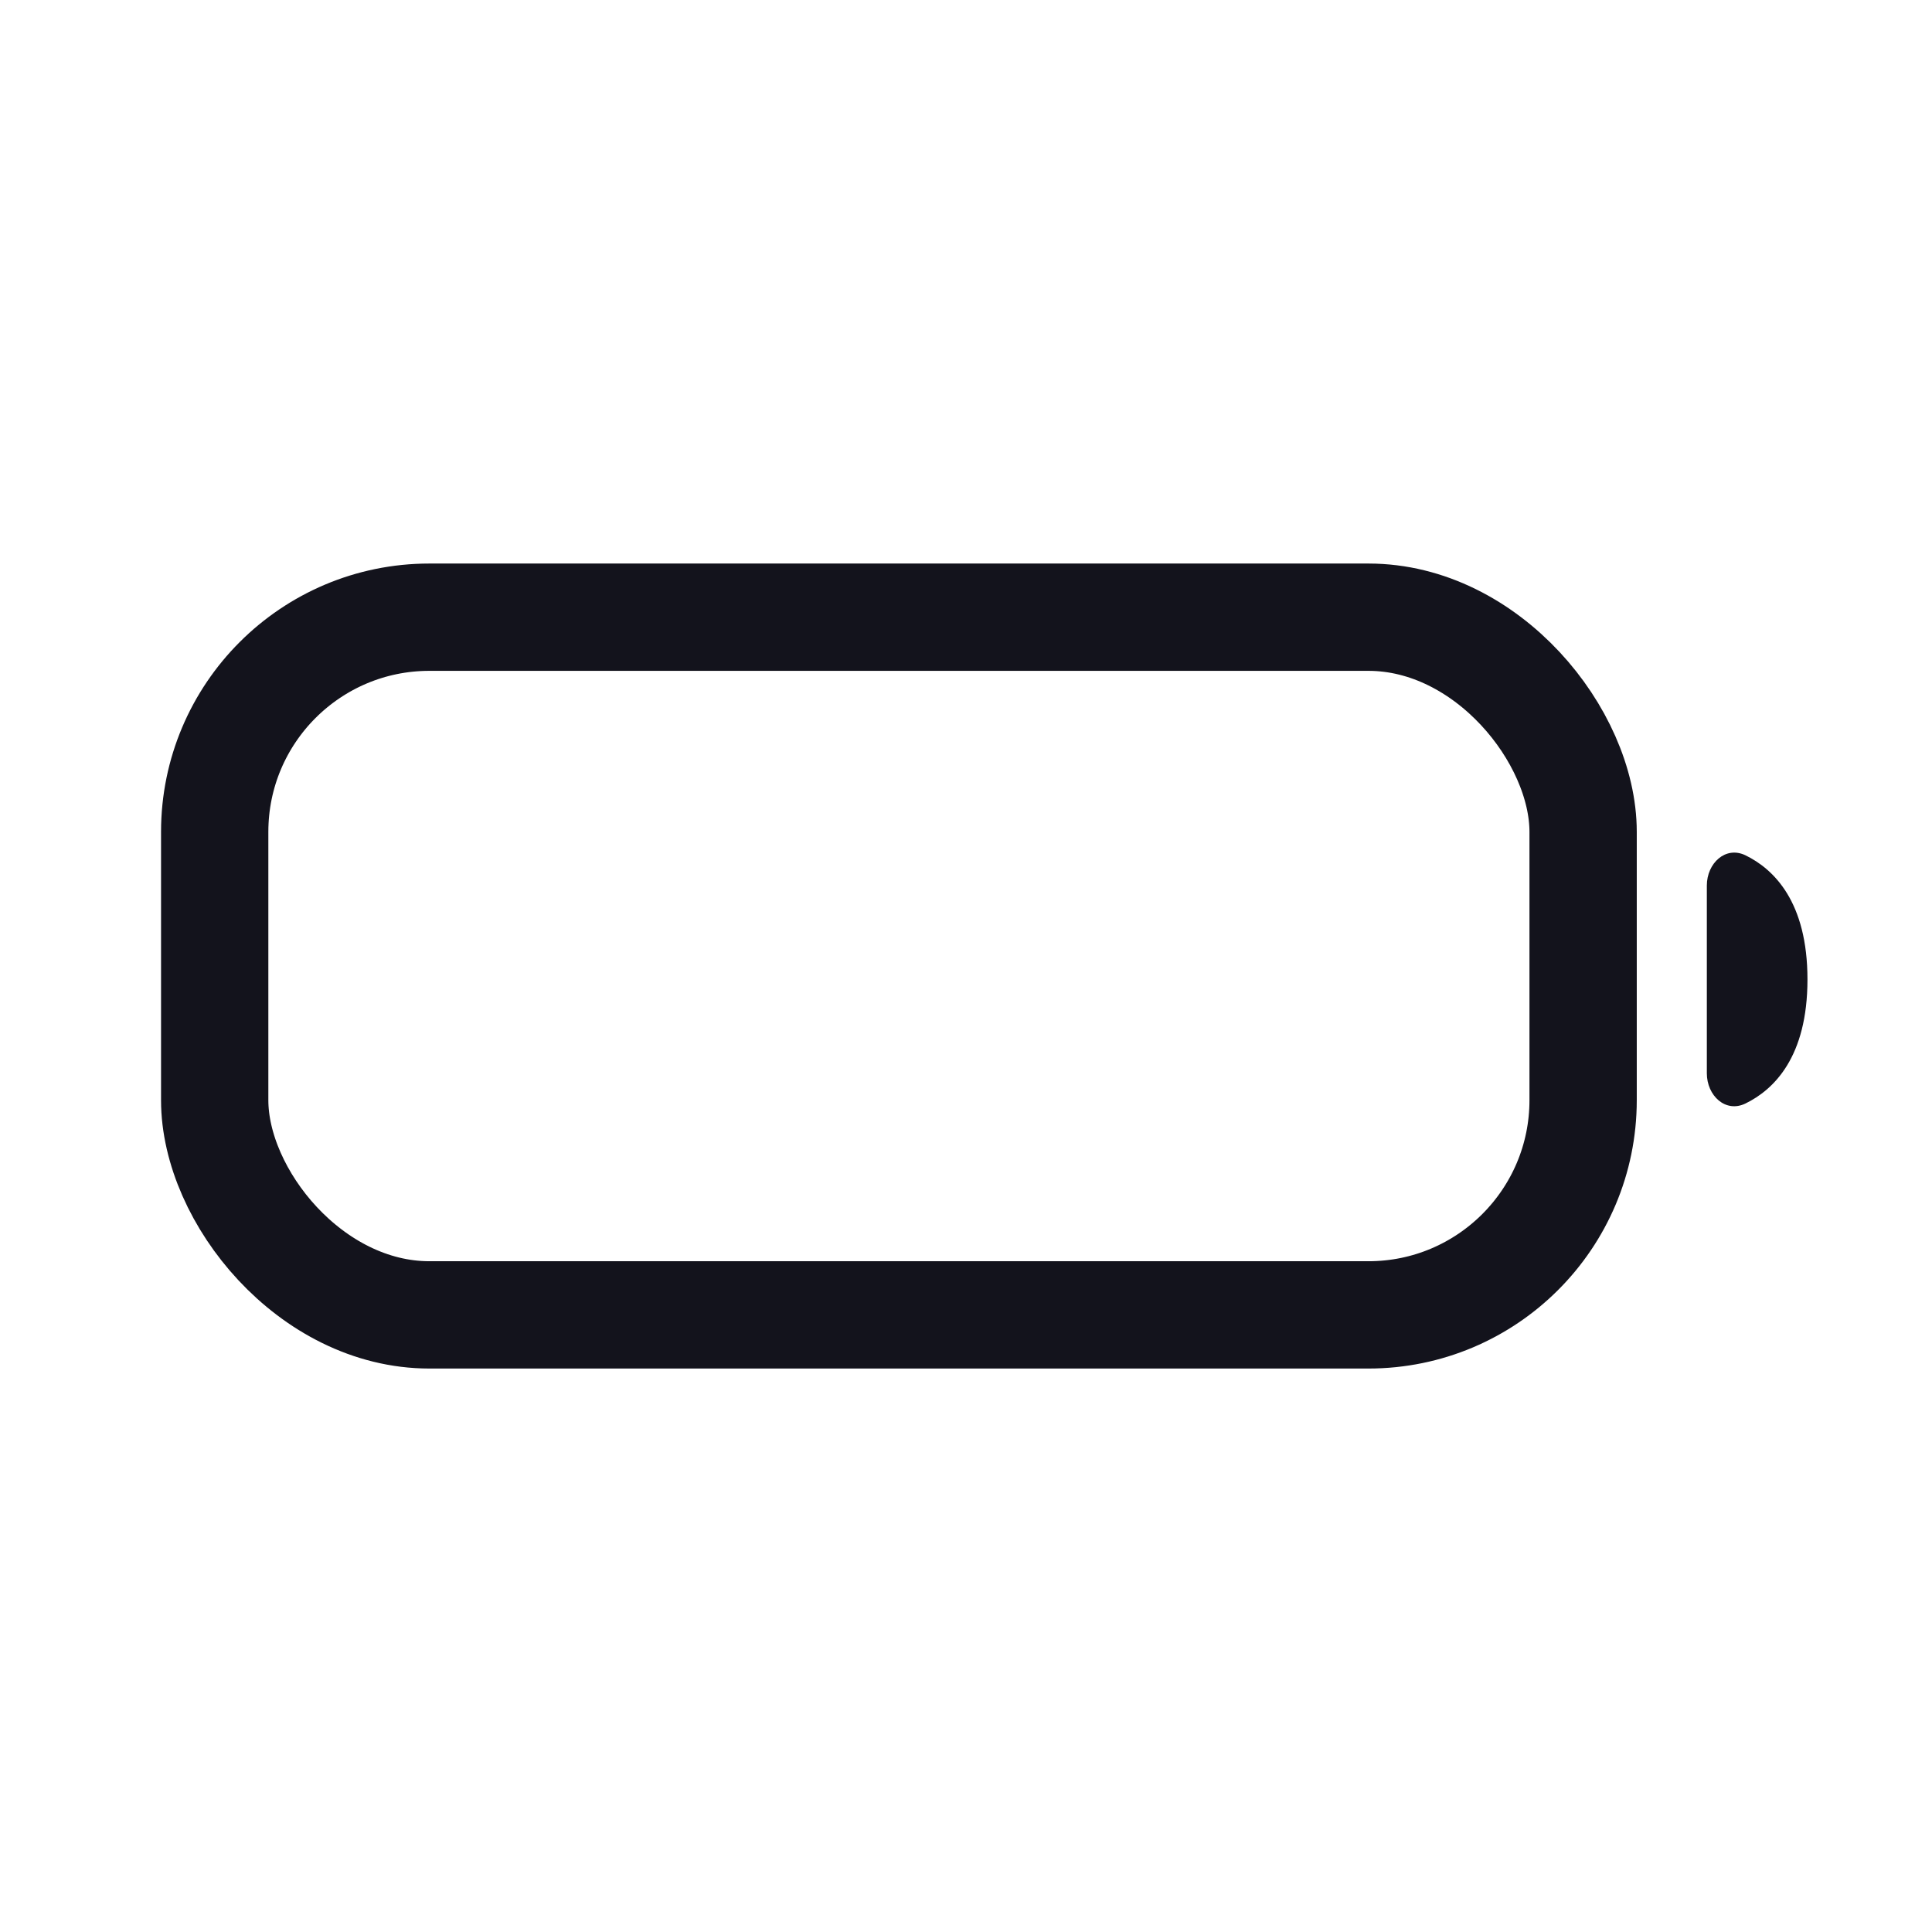<svg width="24" height="24" viewBox="0 0 24 24" fill="none" xmlns="http://www.w3.org/2000/svg">
<rect x="2.667" y="7.667" width="16.999" height="8.667" rx="2.667" stroke="#13131C" stroke-width="1.333"/>
<path d="M22.453 12.167C22.453 13.13 22.036 13.536 21.683 13.708C21.435 13.829 21.203 13.61 21.203 13.333V11C21.203 10.724 21.435 10.505 21.683 10.625C22.036 10.797 22.453 11.204 22.453 12.167Z" fill="#13131C"/>
</svg>
